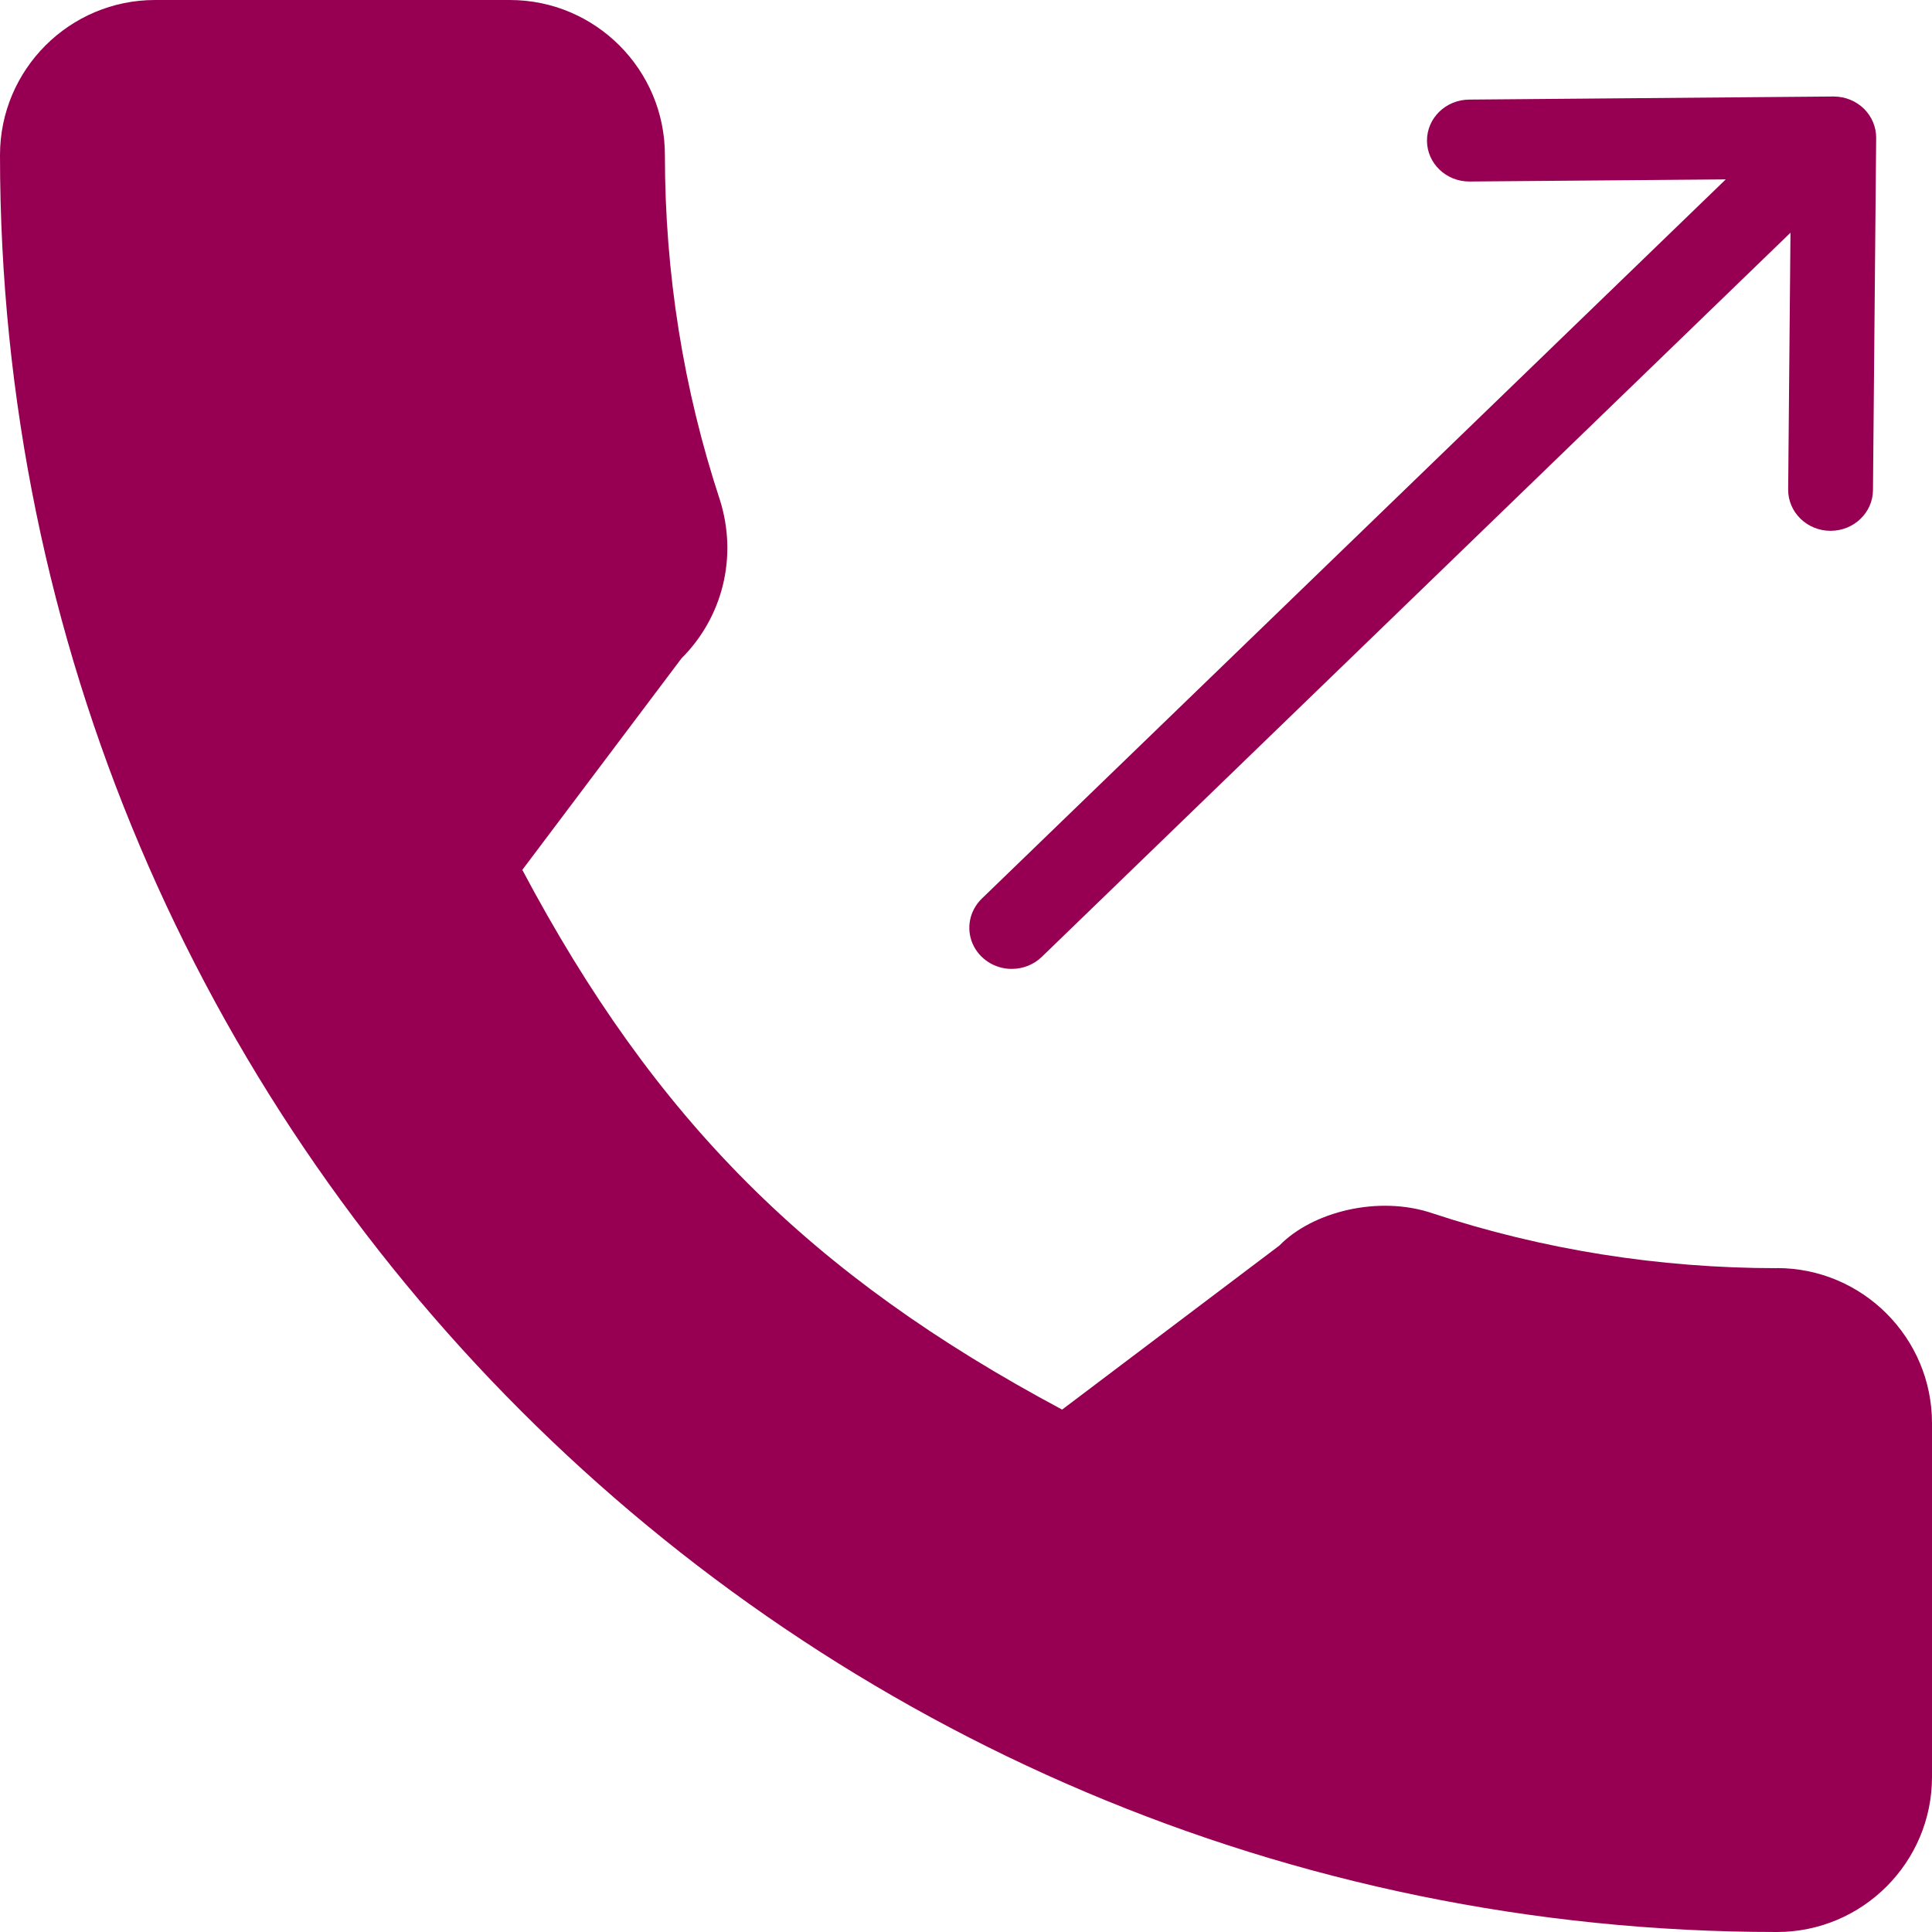 <svg xmlns="http://www.w3.org/2000/svg" width="20" height="20" viewBox="0 0 20 20">
  <g>
    <path fill="rgb(151,0,82)" fill-rule="evenodd" d="M18.395 13.128c-1.224 0-2.427-.192-3.566-.568-.558-.19-1.245-.016-1.585.334l-2.249 1.698C8.387 13.199 6.781 11.593 5.407 9.005L7.055 6.815c.428-.427.582-1.052.398-1.638-.378-1.145-.57-2.347-.57-3.572C6.883.72 6.163 0 5.278 0h-3.673C.72 0 0 .72 0 1.605 0 11.748 8.252 20 18.395 20 19.28 20 20 19.28 20 18.395V14.732c-0-.885-.72-1.605-1.605-1.605z"/>
    <path fill="rgb(151,0,82)" fill-rule="evenodd" d="M10.473 10.03c.117 0.0.228-.044.311-.124l7.751-7.497-.024 2.658c-.002.234.193.426.435.428h.004c.241 0.0.437-.188.439-.421l.033-3.646c.001-.113-.045-.222-.127-.303-.082-.08-.195-.126-.312-.126h-.004l-3.77.032c-.242.001-.438.192-.437.426.001.234.198.423.44.422h.004l2.649-.022-7.703 7.447C10.037 9.427 10 9.609 10.068 9.768c.068.158.228.262.405.262z"/>
  </g>
</svg>
